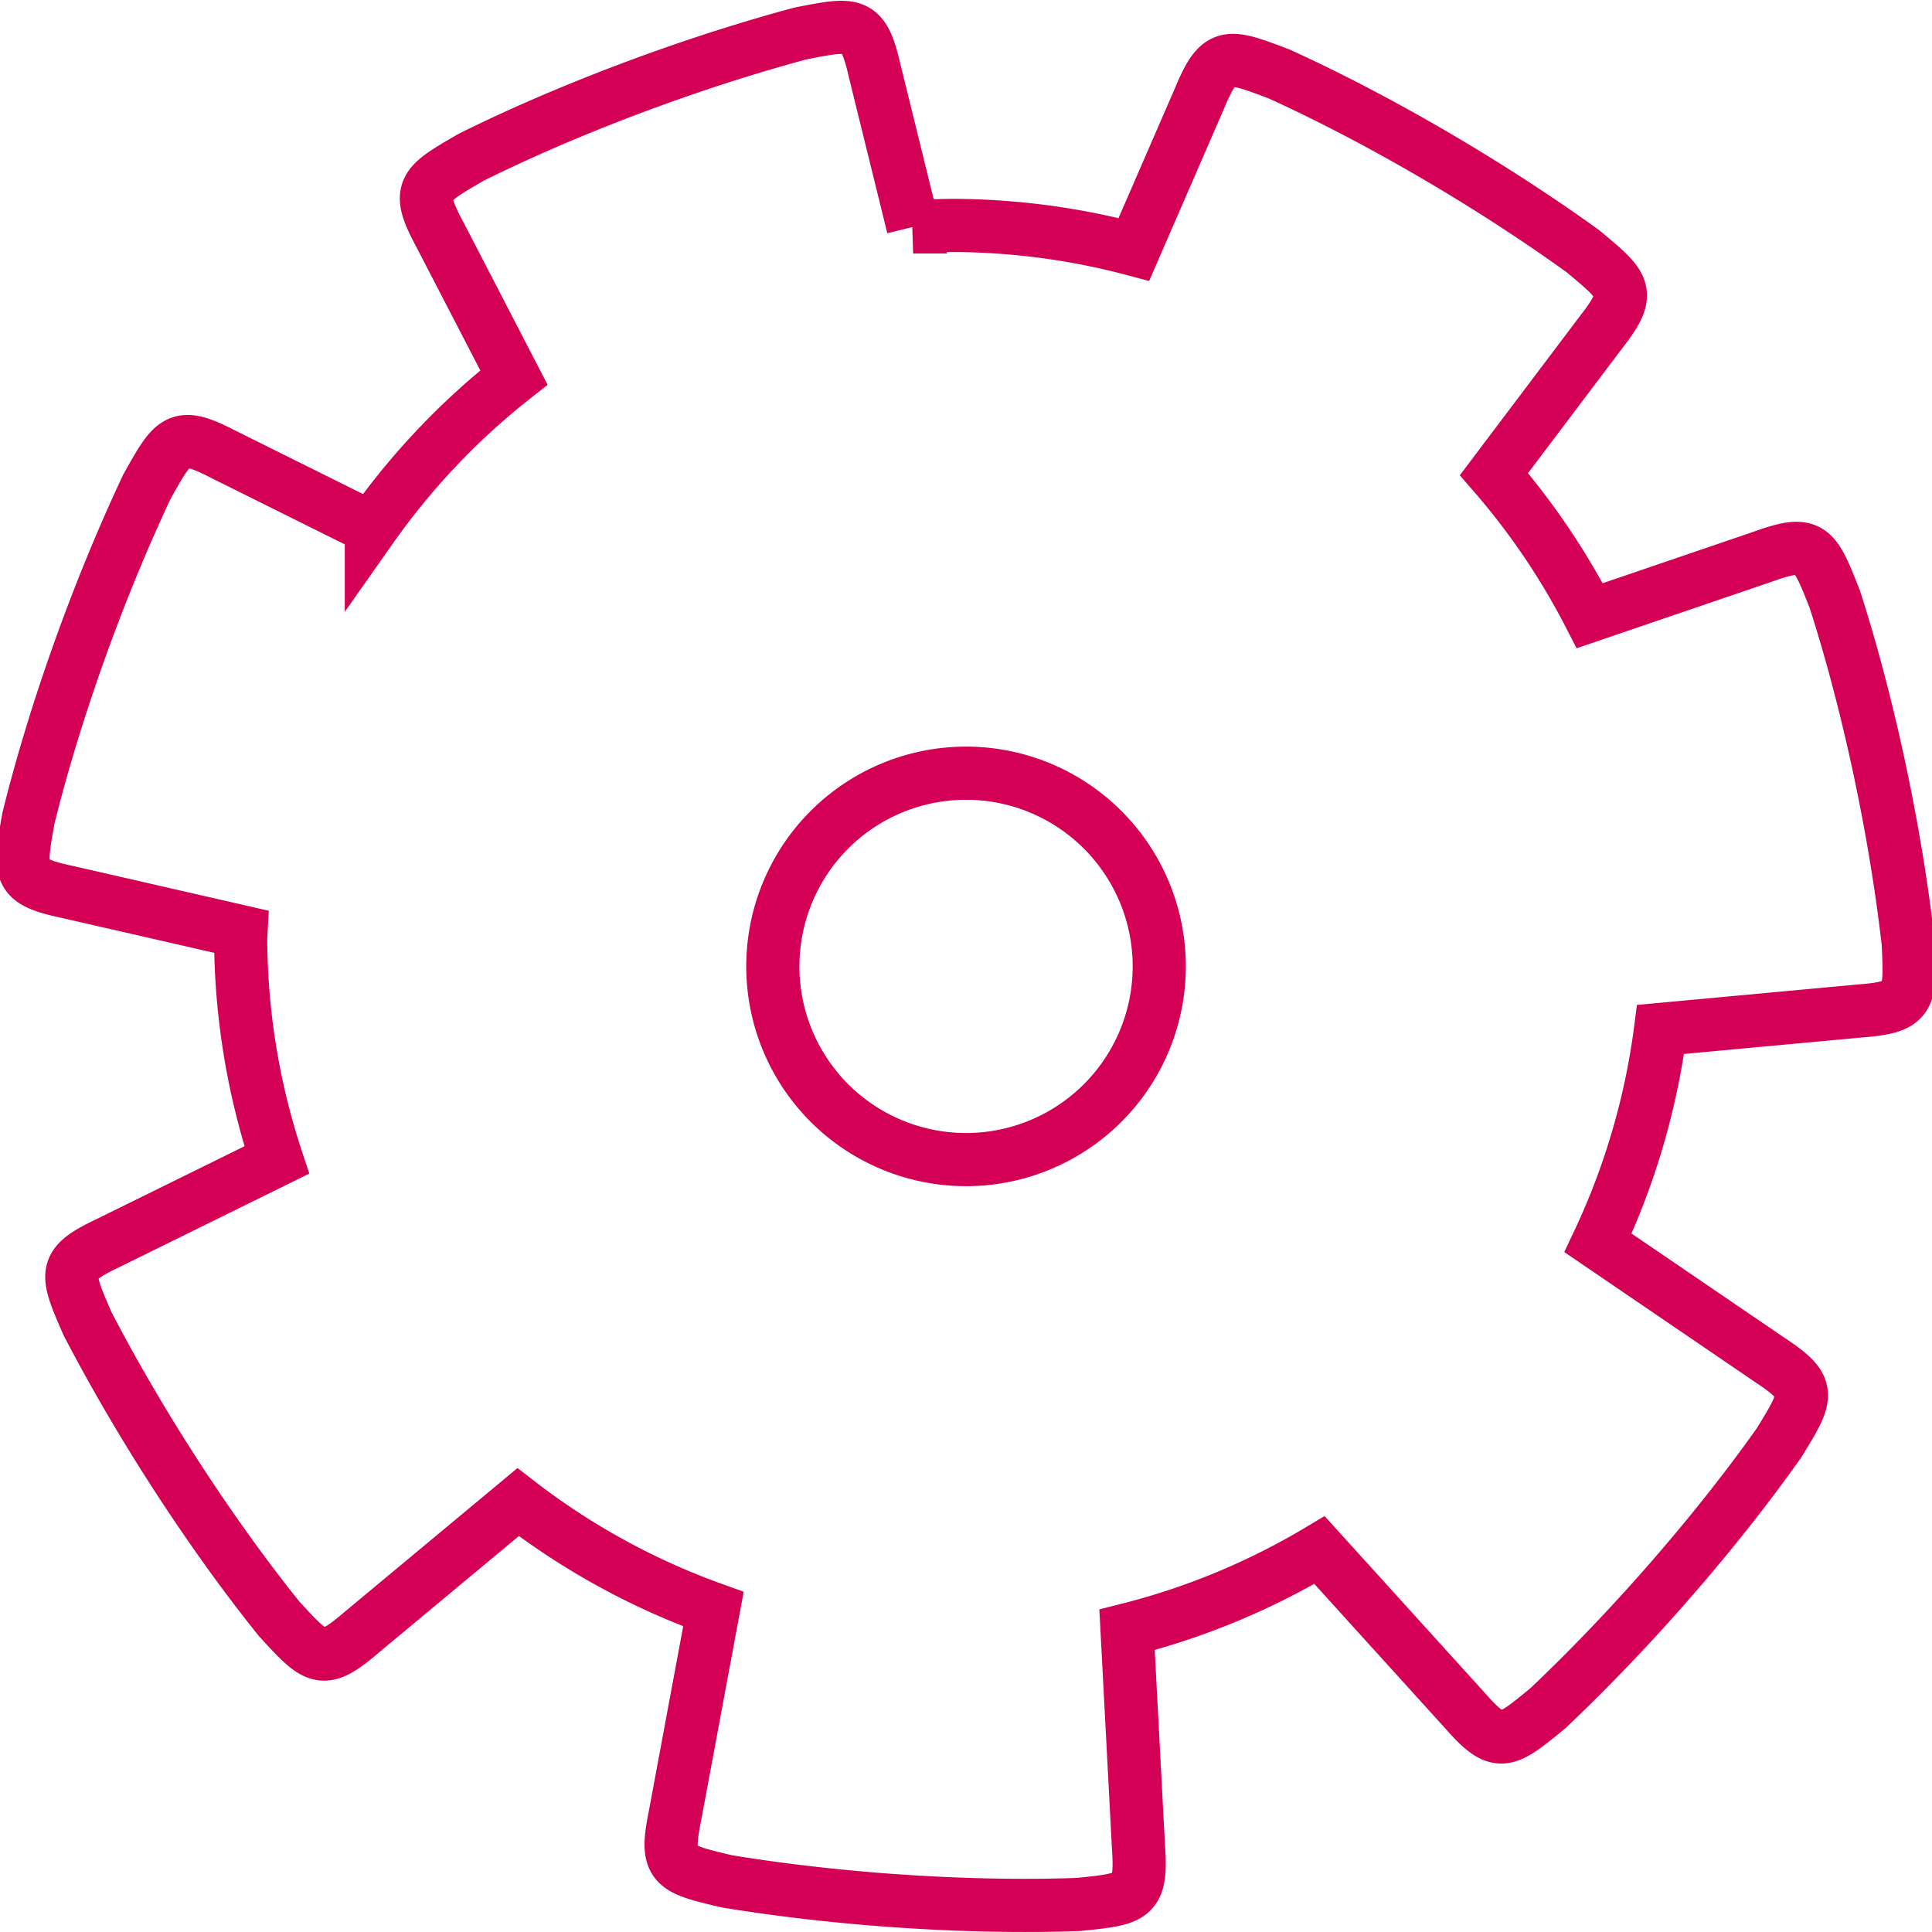 <?xml version="1.0" encoding="UTF-8" standalone="no"?>
<!-- Created with Inkscape (http://www.inkscape.org/) -->

<svg
   xmlns:dc="http://purl.org/dc/elements/1.1/"
   xmlns:cc="http://creativecommons.org/ns#"
   xmlns:rdf="http://www.w3.org/1999/02/22-rdf-syntax-ns#"
   xmlns:svg="http://www.w3.org/2000/svg"
   xmlns="http://www.w3.org/2000/svg"
   xmlns:sodipodi="http://sodipodi.sourceforge.net/DTD/sodipodi-0.dtd"
   xmlns:inkscape="http://www.inkscape.org/namespaces/inkscape"
   width="148.991"
   height="148.991"
   viewBox="0 0 148.991 148.991"
   id="svg2"
   version="1.1"
   inkscape:version="0.91 r13725"
   sodipodi:docname="settings.svg">
  <defs
     id="defs4" />
  <sodipodi:namedview
     id="base"
     pagecolor="#ffffff"
     bordercolor="#666666"
     borderopacity="1.0"
     inkscape:pageopacity="0.0"
     inkscape:pageshadow="2"
     inkscape:zoom="0.24748737"
     inkscape:cx="-240.80675"
     inkscape:cy="357.26766"
     inkscape:document-units="px"
     inkscape:current-layer="layer1"
     showgrid="false"
     units="px"
     inkscape:window-width="1536"
     inkscape:window-height="801"
     inkscape:window-x="-8"
     inkscape:window-y="-8"
     inkscape:window-maximized="1" />
  <g
     inkscape:label="Ebene 1"
     inkscape:groupmode="layer"
     id="layer1"
     transform="translate(0,-903.371)">
    <path
       style="opacity:1;fill:none;fill-opacity:1;stroke:#d40055;stroke-width:4.1;stroke-linecap:round;stroke-miterlimit:4;stroke-dasharray:none;stroke-opacity:1"
       d="m 80.089,1050.306 c -7.32,0.063 -15.937,-0.527 -24.014,-1.846 -4.17,-0.983 -4.815,-1.132 -4.031,-5.008 l 2.973,-15.99 a 55,55 0 0 1 -15.061,-8.252 l -12.096,10.064 c -3,2.577 -3.445,2.087 -6.34,-1.072 -4.954,-6.159 -10.454,-14.453 -14.77,-22.75 -1.707,-3.928 -1.974,-4.536 1.6,-6.227 l 12.996,-6.4 a 55,55 0 0 1 -2.787,-17.07 55,55 0 0 1 0.027,-0.535 l -13.398,-3.066 c -3.868,-0.821 -3.748,-1.474 -2.992,-5.691 1.892,-7.675 5.146,-17.076 9.125,-25.541 2.088,-3.741 2.409,-4.322 5.922,-2.506 l 11.395,5.664 a 55,55 0 0 1 10.994,-11.594 l -5.709,-11.025 c -1.873,-3.483 -1.298,-3.812 2.408,-5.961 7.079,-3.517 16.358,-7.11 25.389,-9.545 4.205,-0.825 4.854,-0.956 5.738,2.898 l 2.959,12.014 a 55,55 0 0 1 3.143,-0.111 55,55 0 0 1 13.881,1.85 l 5.057,-11.637 c 1.519,-3.651 2.136,-3.413 6.143,-1.895 7.196,3.271 15.839,8.2 23.428,13.668 3.294,2.741 3.806,3.162 1.375,6.281 l -8.232,10.912 a 55,55 0 0 1 7.385,10.918 l 13.354,-4.555 c 3.722,-1.336 3.962,-0.719 5.537,3.266 2.427,7.523 4.603,17.231 5.67,26.523 0.191,4.28 0.226,4.943 -3.717,5.246 l -15.383,1.426 a 55,55 0 0 1 -4.824,16.457 l 13.25,9.031 c 3.302,2.175 2.952,2.739 0.711,6.391 -4.56,6.457 -11.019,14.024 -17.811,20.455 -3.309,2.722 -3.817,3.146 -6.426,0.174 l -11.201,-12.359 a 55,55 0 0 1 -14.842,6.149 l 0.881,16.746 c 0.27,3.945 -0.389,4.006 -4.652,4.436 -0.987,0.035 -2.007,0.059 -3.053,0.068 z m -5.59,-57.51 a 14.9,14.9 0 0 0 14.9,-14.898 14.9,14.9 0 0 0 -14.9,-14.9 14.9,14.9 0 0 0 -14.9,14.9 14.9,14.9 0 0 0 14.9,14.898 z"
       id="rect4136"
       inkscape:connector-curvature="0" />
  </g>
</svg>

